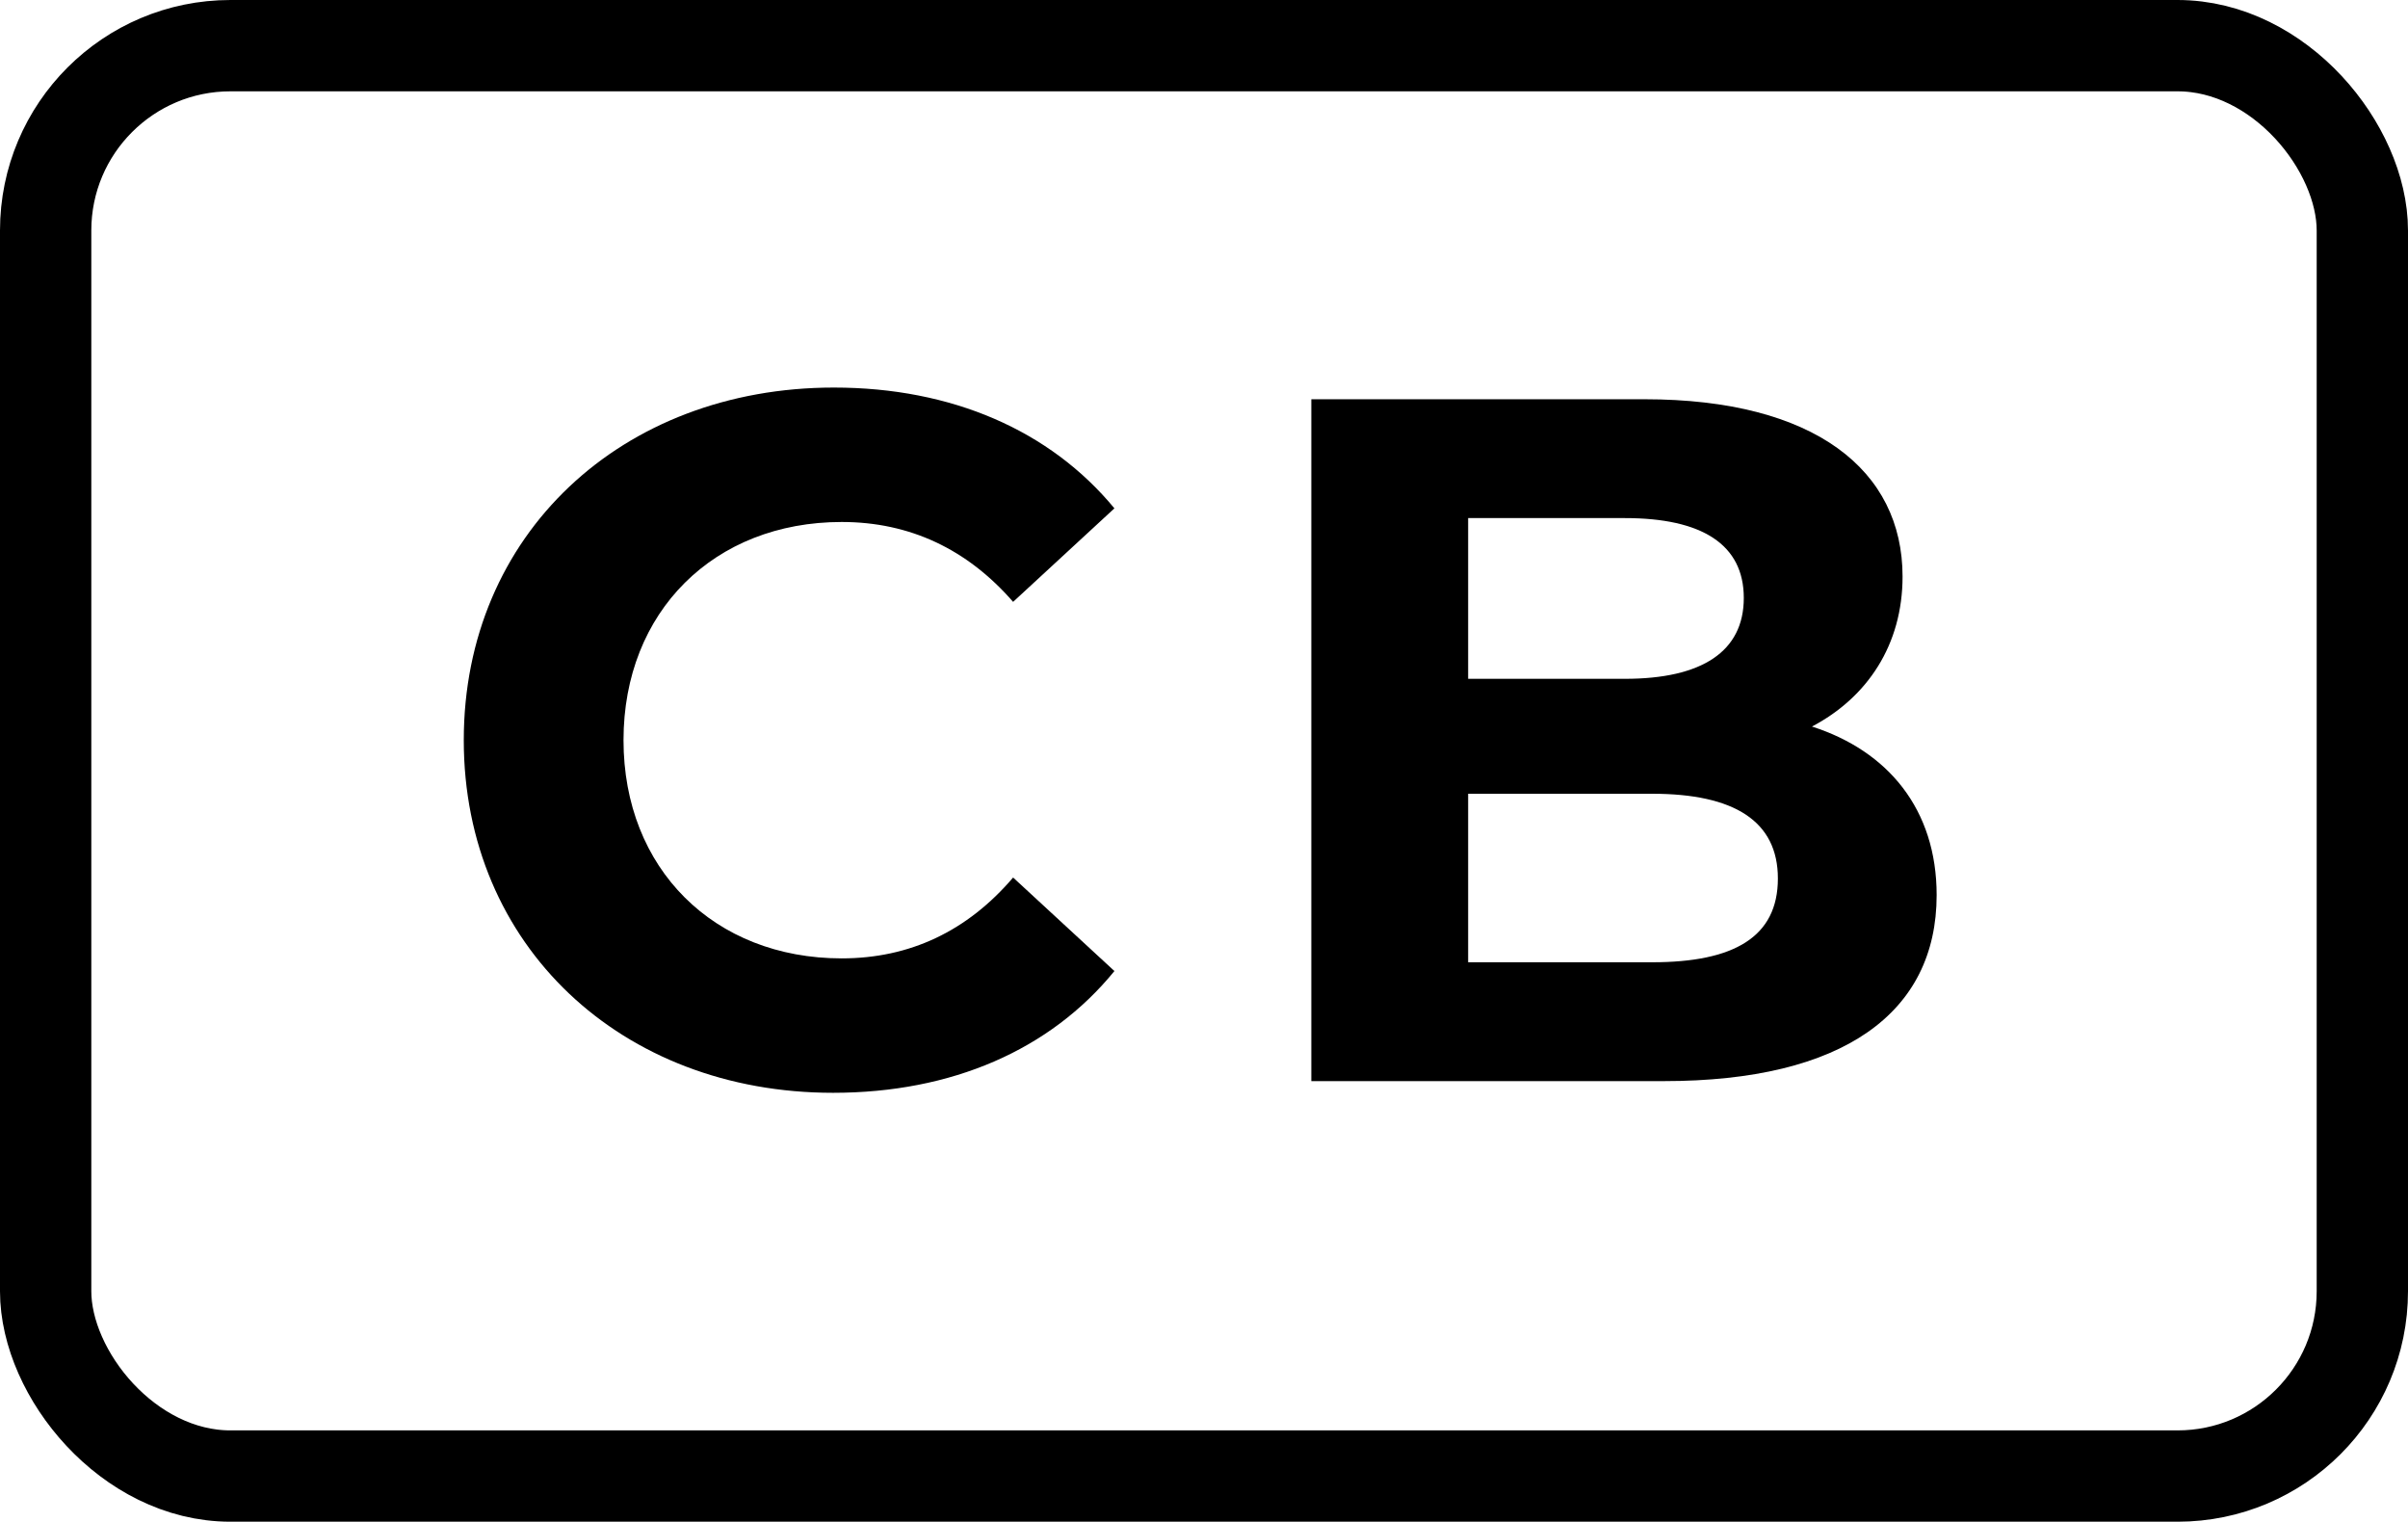 <?xml version="1.0" encoding="UTF-8" standalone="no"?>
<svg
   xmlns:dc="http://purl.org/dc/elements/1.1/"
   xmlns:cc="http://creativecommons.org/ns#"
   xmlns:rdf="http://www.w3.org/1999/02/22-rdf-syntax-ns#"
   xmlns:svg="http://www.w3.org/2000/svg"
   xmlns="http://www.w3.org/2000/svg"
   xmlns:sodipodi="http://sodipodi.sourceforge.net/DTD/sodipodi-0.dtd"
   xmlns:inkscape="http://www.inkscape.org/namespaces/inkscape"
   width="263.707"
   height="166.631"
   viewBox="0 0 263.707 166.631"
   version="1.1"
   preserveAspectRatio="xMidYMid"
   id="svg843"
   sodipodi:docname="cb.svg"
   inkscape:export-filename="/Users/morgan/Documents/CODING/WORKSPACE/JAVA/OC-Java-Project-6-PayMyBuddy/src/main/resources/static/assets/icons/mastercard_simply.png"
   inkscape:export-xdpi="300"
   inkscape:export-ydpi="300"
   inkscape:version="1.0beta2 (2b71d25, 2019-12-03)">
  <defs
     id="defs847" />
  <sodipodi:namedview
     pagecolor="#ffffff"
     bordercolor="#666666"
     inkscape:document-rotation="0"
     borderopacity="1"
     objecttolerance="10"
     gridtolerance="10"
     guidetolerance="10"
     inkscape:pageopacity="0"
     inkscape:pageshadow="2"
     inkscape:window-width="1680"
     inkscape:window-height="945"
     id="namedview845"
     showgrid="false"
     fit-margin-top="0"
     fit-margin-left="0"
     fit-margin-right="0"
     fit-margin-bottom="0"
     inkscape:zoom="3.2610528"
     inkscape:cx="145.06951"
     inkscape:cy="92.94808"
     inkscape:window-x="0"
     inkscape:window-y="23"
     inkscape:window-maximized="0"
     inkscape:current-layer="g841" />
  <g
     id="g841"
     transform="translate(4.005,4.005)">
    <g
       id="g857">
      <rect
         style="fill:none;stroke:#000000;stroke-width:10;stroke-miterlimit:4;stroke-dasharray:none;stroke-opacity:1"
         id="rect841"
         width="253.707"
         height="156.631"
         x="0.995"
         y="0.995"
         ry="20.239" />
      <g
         aria-label="CB"
         id="text846"
         style="font-style:normal;font-weight:normal;font-size:40px;line-height:1.25;font-family:sans-serif;fill:#000000;fill-opacity:1;stroke:none">
        <path
           inkscape:connector-curvature="0"
           d="m 87.211,115.66 c 13.013,0 23.787,-4.693 30.827,-13.333 L 106.944,92.087 c -5.013,5.867 -11.307,8.853 -18.773,8.853 -13.973,0 -23.893,-9.813 -23.893,-23.893 0,-14.08 9.92,-23.893 23.893,-23.893 7.467,0 13.76,2.987 18.773,8.747 l 11.093,-10.24 c -7.04,-8.533 -17.813,-13.227 -30.72,-13.227 -23.253,0 -40.533,16.107 -40.533,38.613 0,22.507 17.28,38.613 40.427,38.613 z"
           style="font-style:normal;font-variant:normal;font-weight:bold;font-stretch:normal;font-size:106.667px;font-family:Montserrat;-inkscape-font-specification:'Montserrat Bold';letter-spacing:10px"
           id="path848" />
        <path
           inkscape:connector-curvature="0"
           d="m 194.43,75.553 c 6.08,-3.2 9.92,-8.96 9.92,-16.427 0,-11.627 -9.6,-19.413 -28.267,-19.413 h -36.48 v 74.667 h 38.613 c 19.627,0 29.867,-7.467 29.867,-20.373 0,-9.387 -5.333,-15.787 -13.653,-18.453 z M 173.95,52.727 c 8.427,0 13.013,2.88 13.013,8.747 0,5.867 -4.587,8.853 -13.013,8.853 H 156.776 V 52.727 Z m 2.987,48.64 H 156.776 V 82.913 h 20.16 c 8.96,0 13.76,2.987 13.76,9.28 0,6.4 -4.8,9.173 -13.76,9.173 z"
           style="font-style:normal;font-variant:normal;font-weight:bold;font-stretch:normal;font-size:106.667px;font-family:Montserrat;-inkscape-font-specification:'Montserrat Bold';letter-spacing:10px"
           id="path850" />
      </g>
    </g>
  </g>
</svg>

